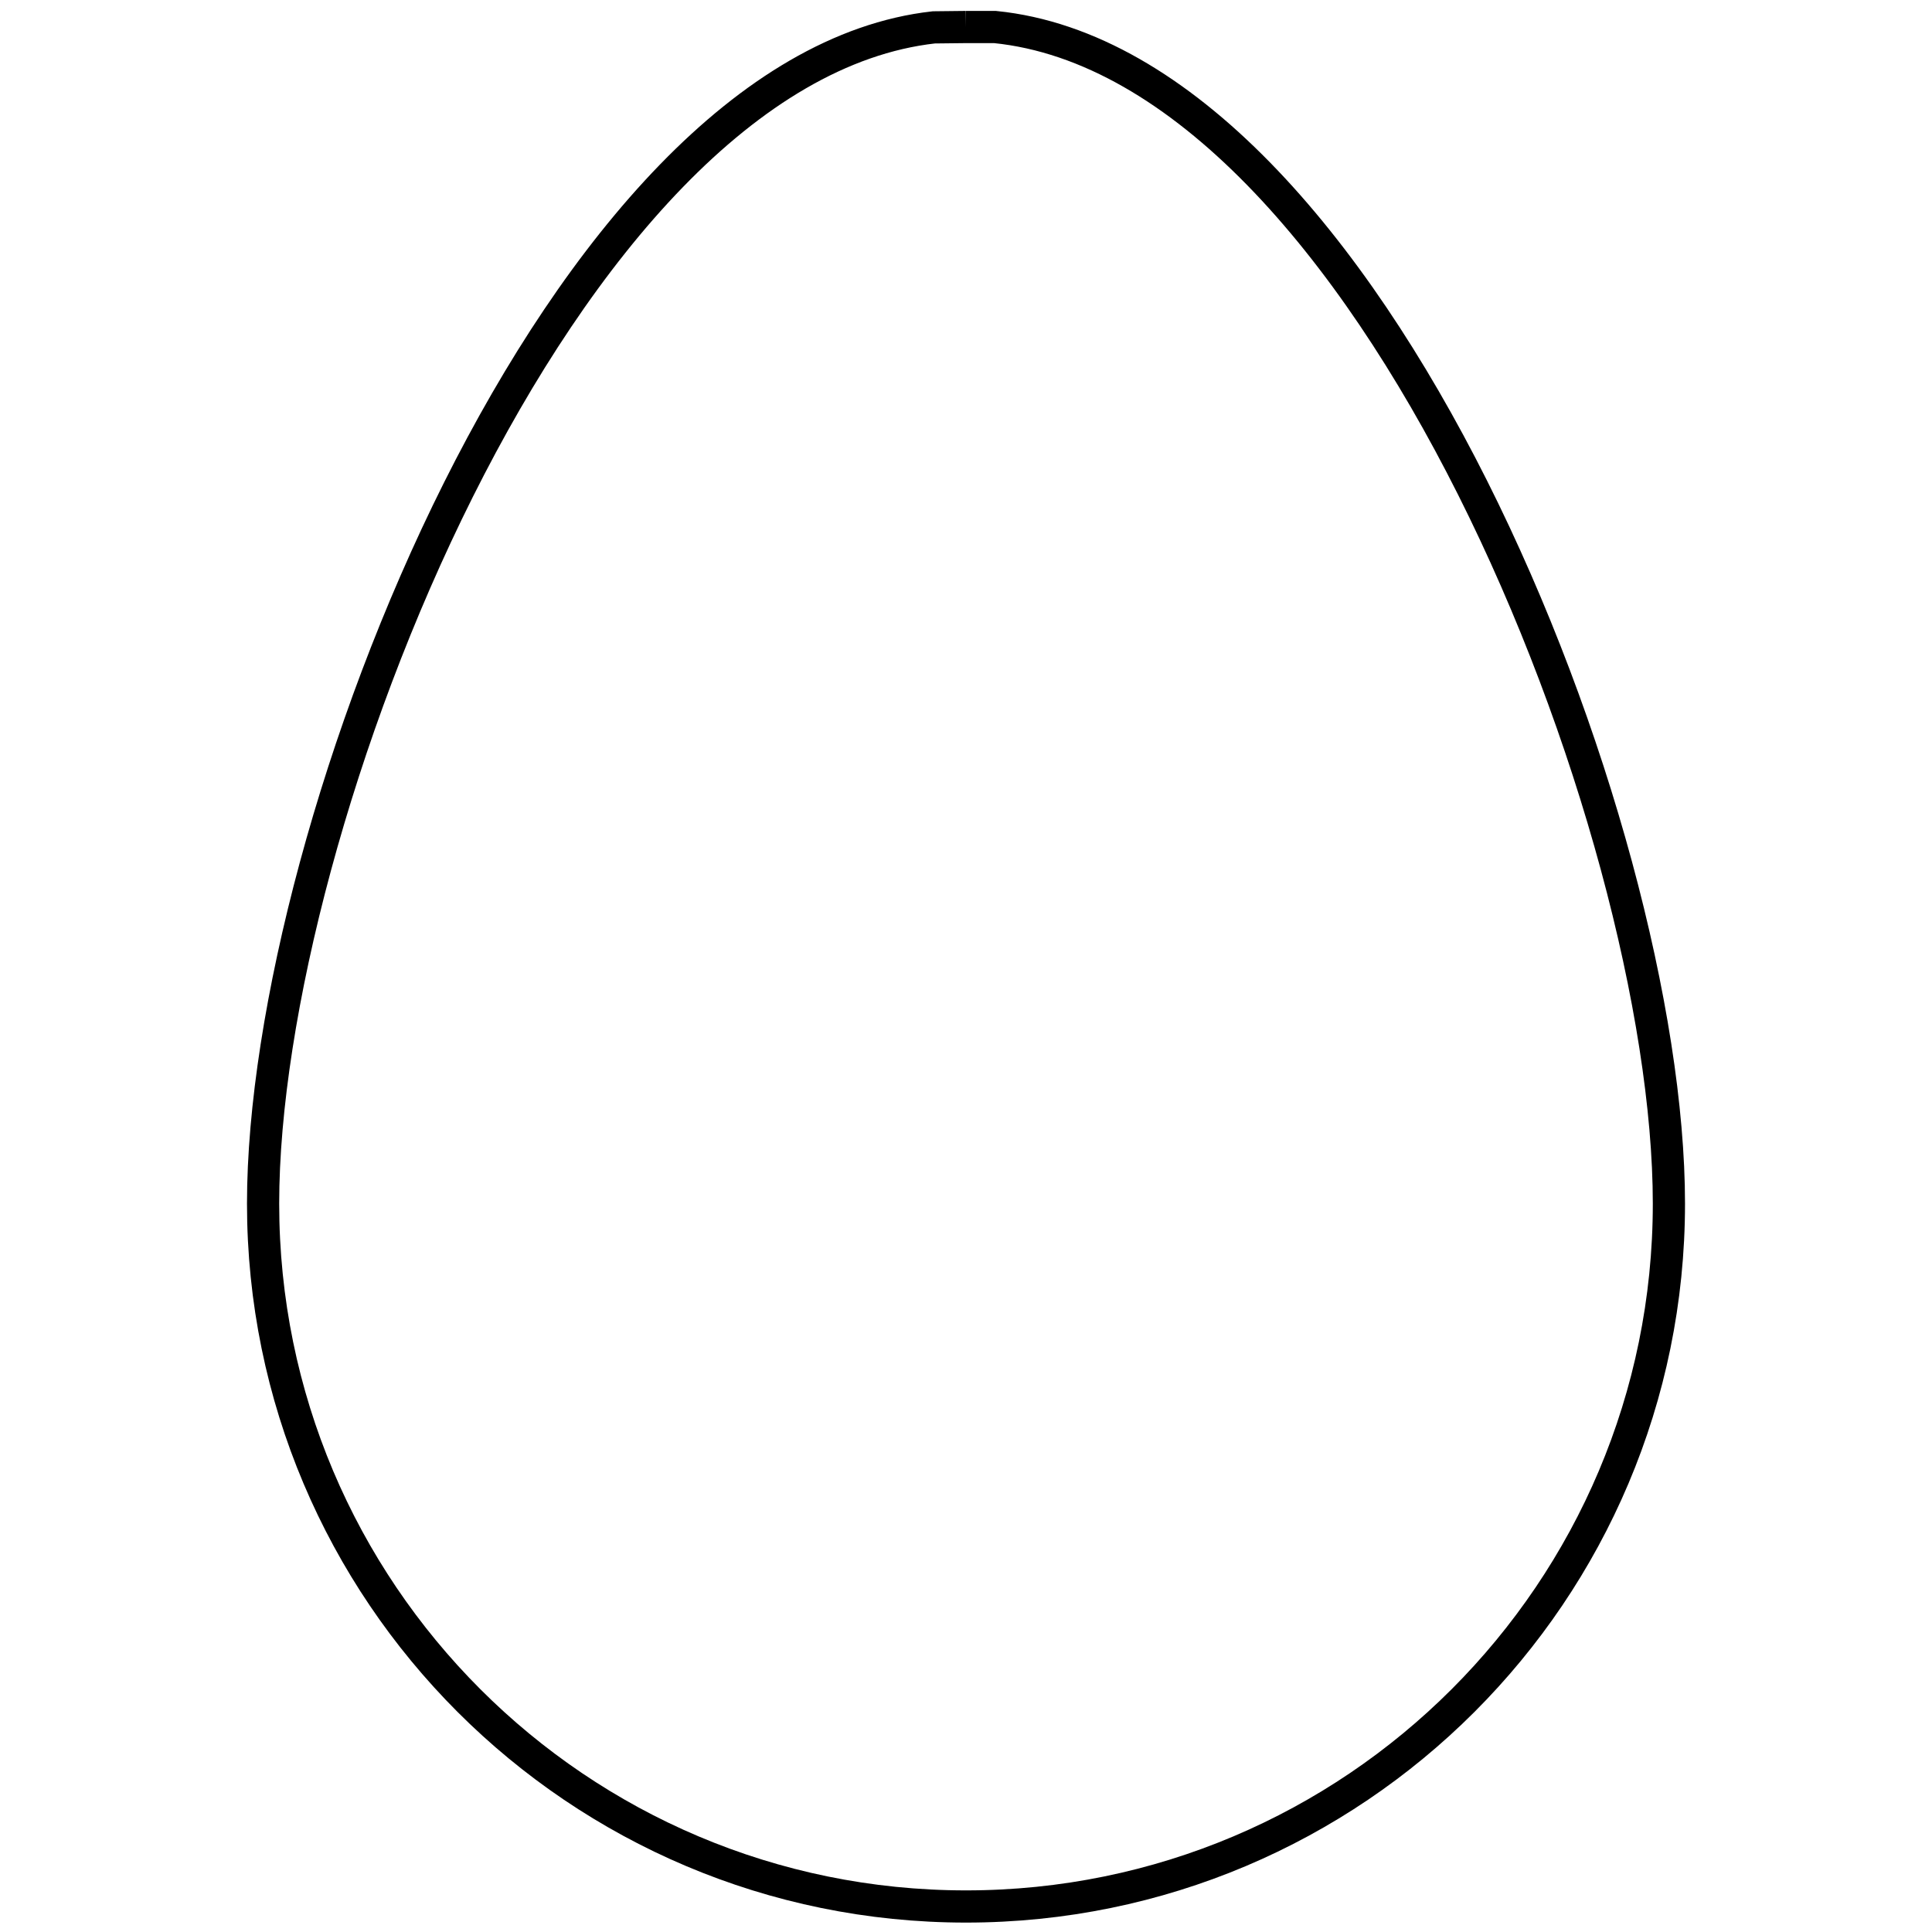 <svg id="8bceb9d4-adc5-4c0e-9ce3-0e753fdaeef7" data-name="Layer 1" xmlns="http://www.w3.org/2000/svg" viewBox="0 0 1200 1200">
  <defs>
    <style>
      .\31 33d5dbb-5a89-4b76-b2ee-024dd21d505a {
        fill: #fff;
        stroke: #000;
        stroke-miterlimit: 10;
        stroke-width: 20px;
      }
    </style>
  </defs>
  <title>egg_03</title>
  <path class="133d5dbb-5a89-4b76-b2ee-024dd21d505a" d="M600,16.78,580,17C348.16,43,163.41,513.14,163.41,747.56c0,241.12,195.47,436.59,436.59,436.59s436.59-195.47,436.59-436.59c0-235.09-185.81-707.3-418.59-730.78H600"/>
</svg>
